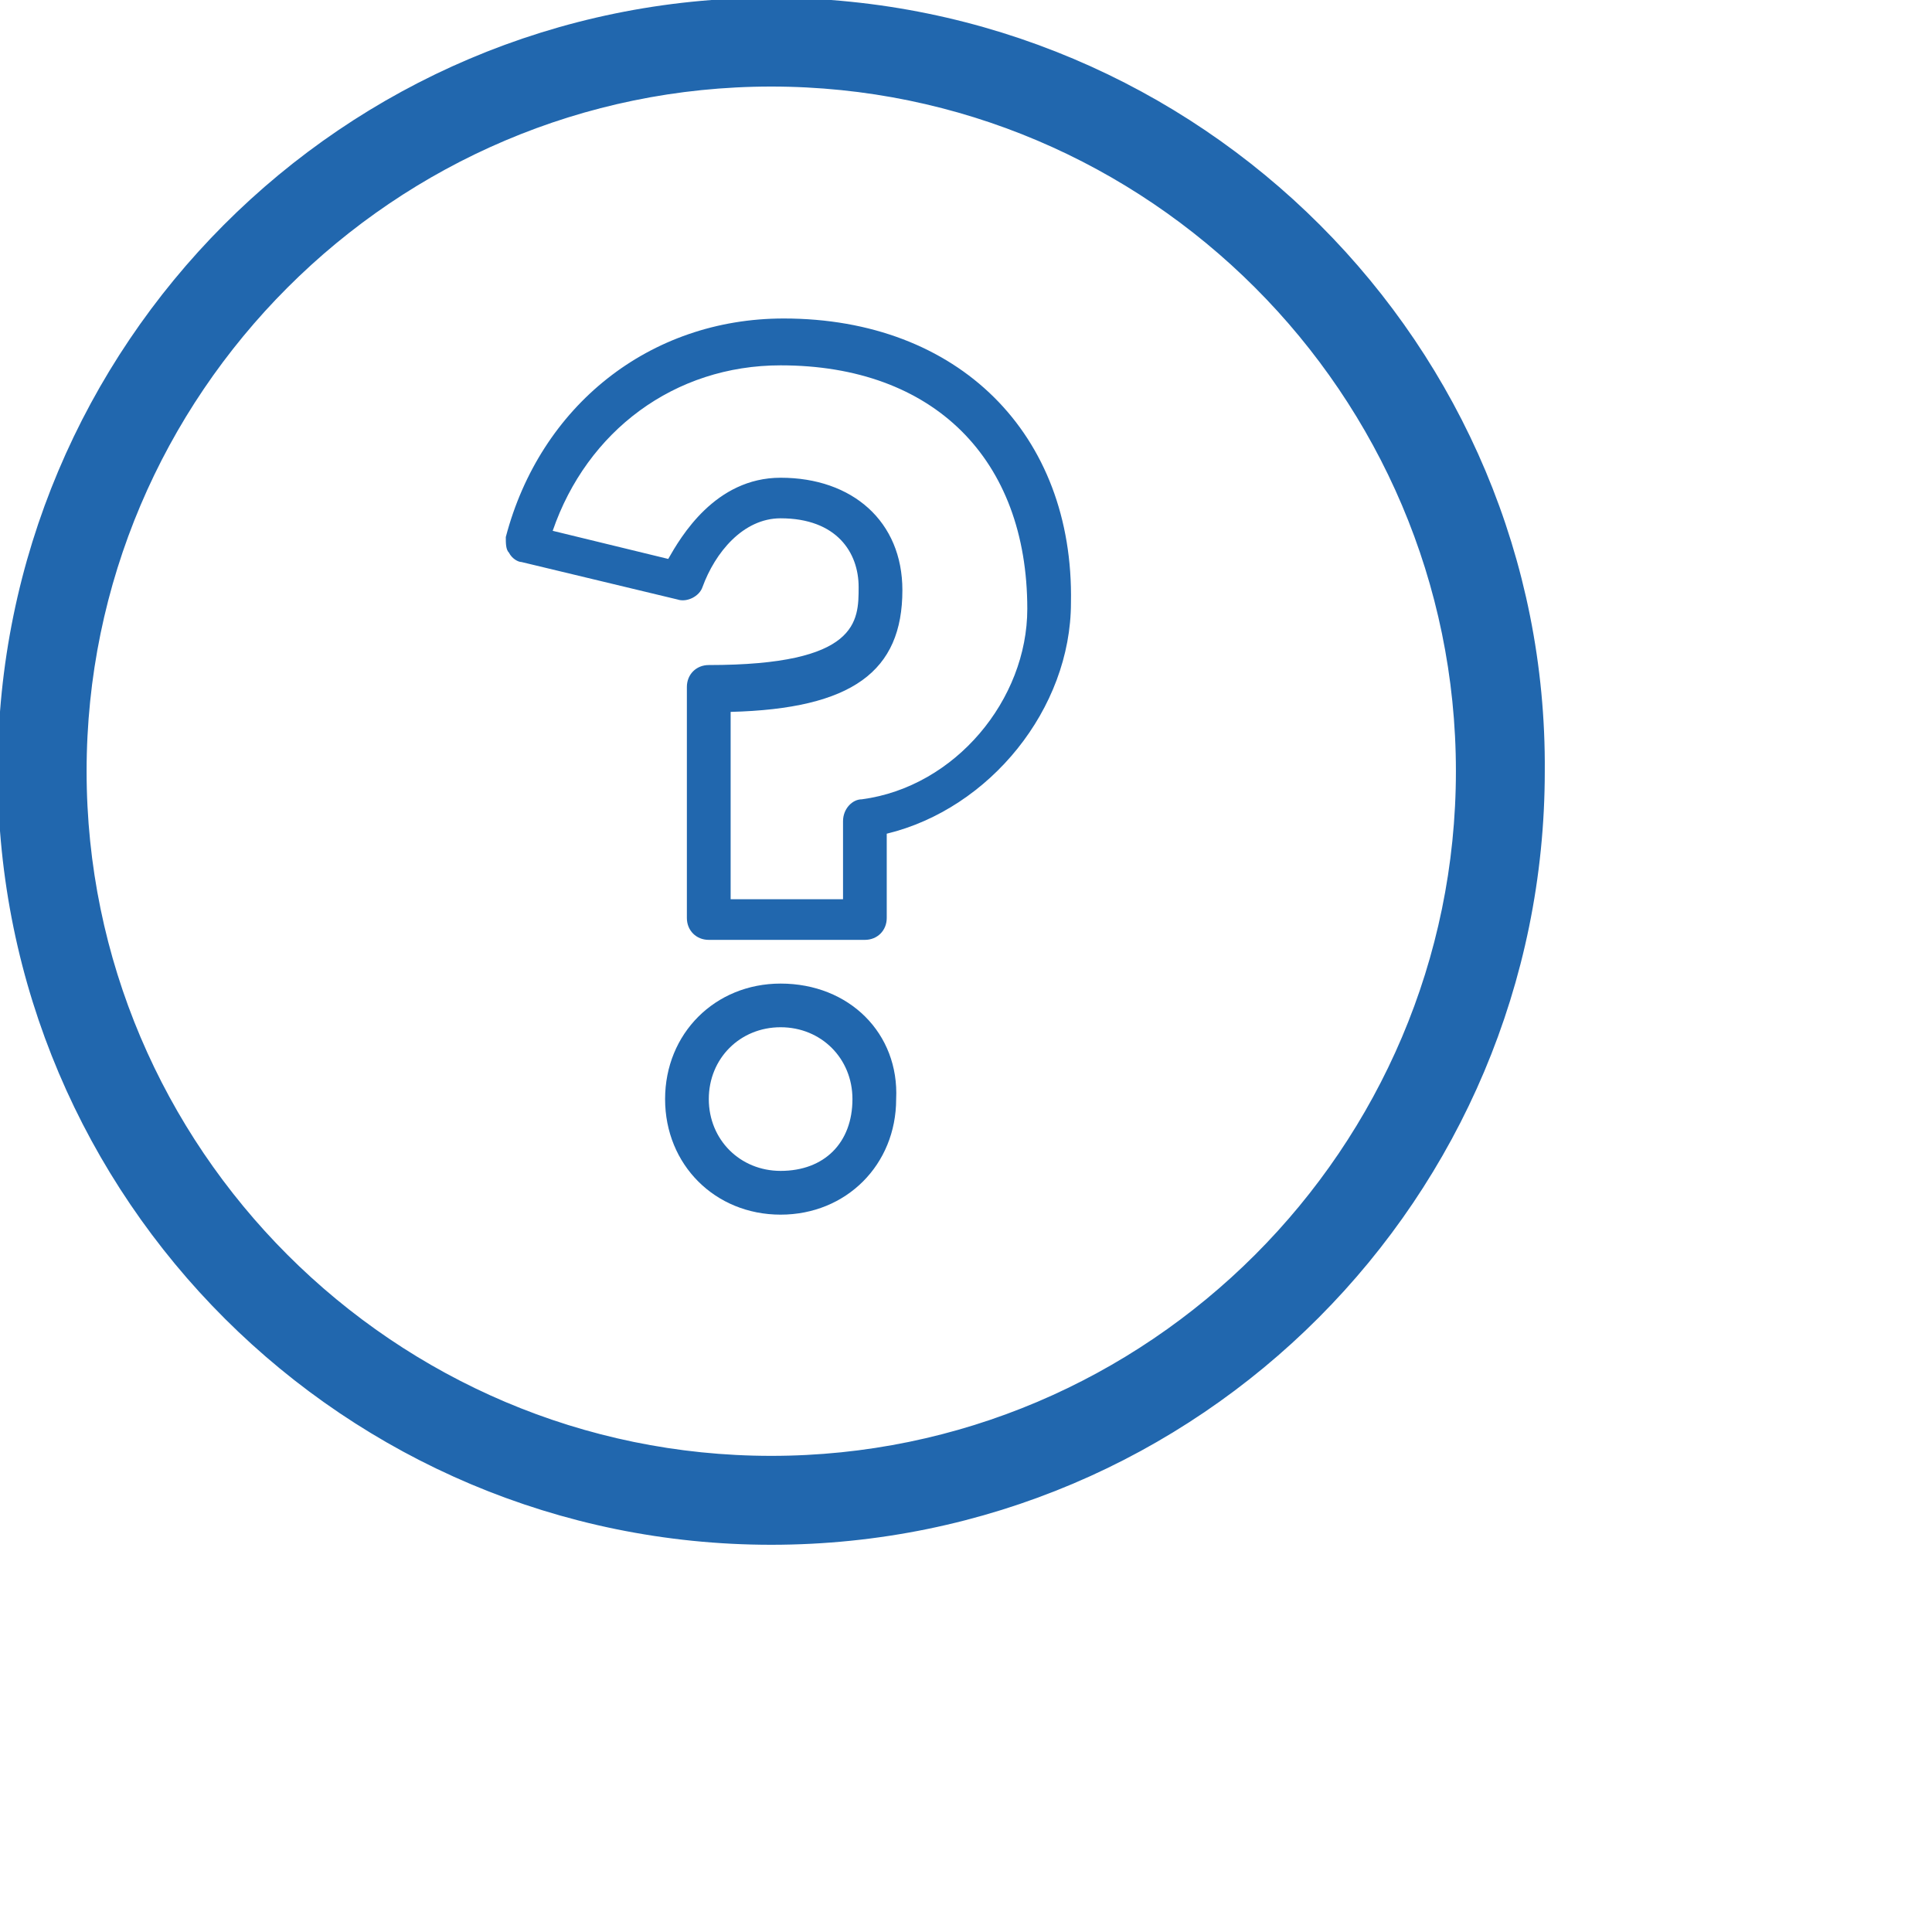 <svg fill="#2167AE" version="1.1" xmlns="http://www.w3.org/2000/svg" width="40" height="40" viewBox="0 0 40 40">
    <title>faqs</title>
    <path
      strokeLinejoin="miter"
      strokeLinecap="butt"
      strokeMiterlimit="10"
      strokeWidth="0.485"
      stroke="#2167AE"
      d="M15.968 0.453c-8.598 0-15.515 6.982-15.515 15.515 0 8.598 6.982 15.515 15.515 15.515 8.598 0 15.515-6.982 15.515-15.515 0.065-8.533-6.917-15.515-15.515-15.515zM15.968 30.642c-8.081 0-14.675-6.594-14.675-14.675s6.594-14.675 14.675-14.675 14.675 6.594 14.675 14.675-6.594 14.675-14.675 14.675z"
    ></path>
    <path d="M16.226 6.594c-2.78 0-5.042 1.81-5.754 4.525 0 0.129 0 0.259 0.065 0.323 0.065 0.129 0.194 0.194 0.259 0.194l3.232 0.776c0.194 0.065 0.453-0.065 0.517-0.259 0.259-0.711 0.84-1.422 1.616-1.422 1.164 0 1.616 0.711 1.616 1.422s0 1.616-3.103 1.616c-0.259 0-0.453 0.194-0.453 0.453v4.784c0 0.259 0.194 0.453 0.453 0.453h3.232c0.259 0 0.453-0.194 0.453-0.453v-1.745c2.133-0.517 3.814-2.586 3.814-4.784 0.065-3.491-2.327-5.883-5.947-5.883zM17.842 16.549c-0.194 0-0.388 0.194-0.388 0.453v1.616h-2.327v-3.879c2.521-0.065 3.556-0.84 3.556-2.521 0-1.422-1.034-2.327-2.521-2.327-1.358 0-2.069 1.228-2.327 1.681l-2.392-0.582c0.711-2.069 2.521-3.426 4.719-3.426 3.168 0 5.107 1.939 5.107 5.042 0 1.875-1.487 3.685-3.426 3.943z"></path>{' '}
    <path d="M16.162 20.364c-1.358 0-2.392 1.034-2.392 2.392s1.034 2.392 2.392 2.392 2.392-1.034 2.392-2.392c0.065-1.358-0.97-2.392-2.392-2.392zM16.162 24.242c-0.84 0-1.487-0.646-1.487-1.487s0.646-1.487 1.487-1.487 1.487 0.646 1.487 1.487c0 0.905-0.582 1.487-1.487 1.487z"></path>{' '}
  </svg>